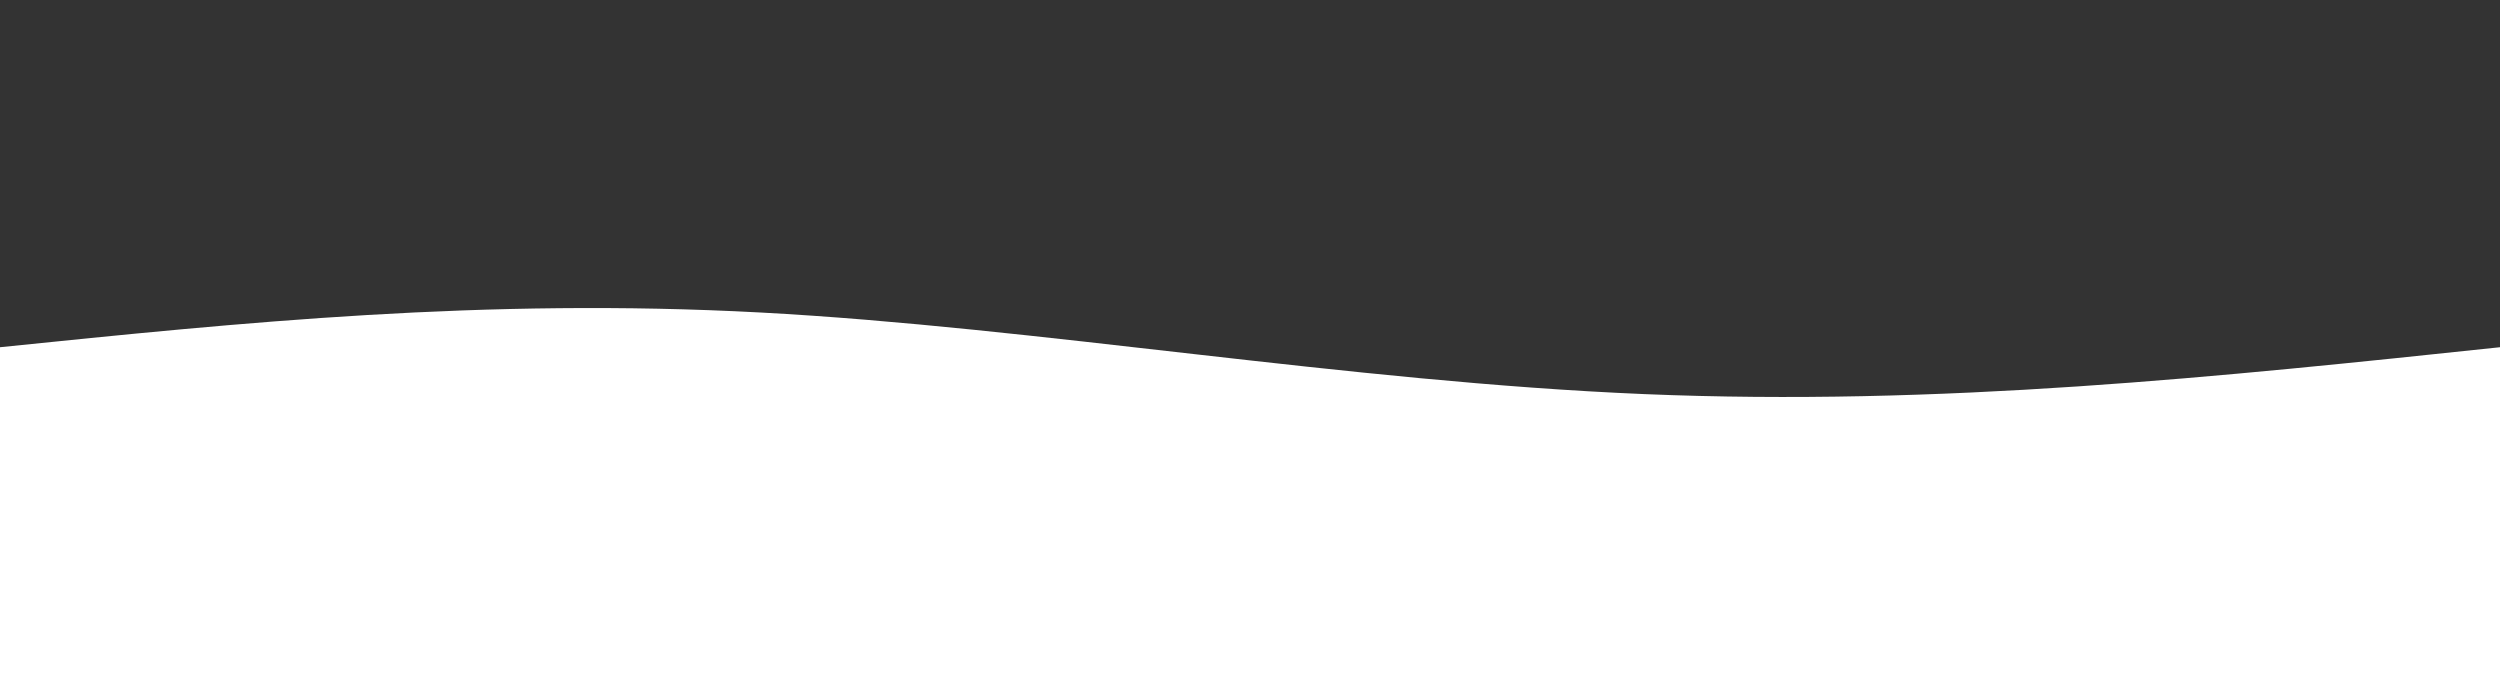 <svg width="100%" height="100%" id="svg" viewBox="0 0 1440 400" xmlns="http://www.w3.org/2000/svg" class="transition duration-300 ease-in-out delay-150"><rect x="0" y="0" width="1440" height="400" fill="#333333" stroke="none"/><path d="M 0,400 C 0,400 0,200 0,200 C 139.333,185.733 278.667,171.467 438,180 C 597.333,188.533 776.667,219.867 947,227 C 1117.333,234.133 1278.667,217.067 1440,200 C 1440,200 1440,400 1440,400 Z" stroke="none" stroke-width="0" fill="#ffffffff" class="transition-all duration-300 ease-in-out delay-150 path-0"></path></svg>